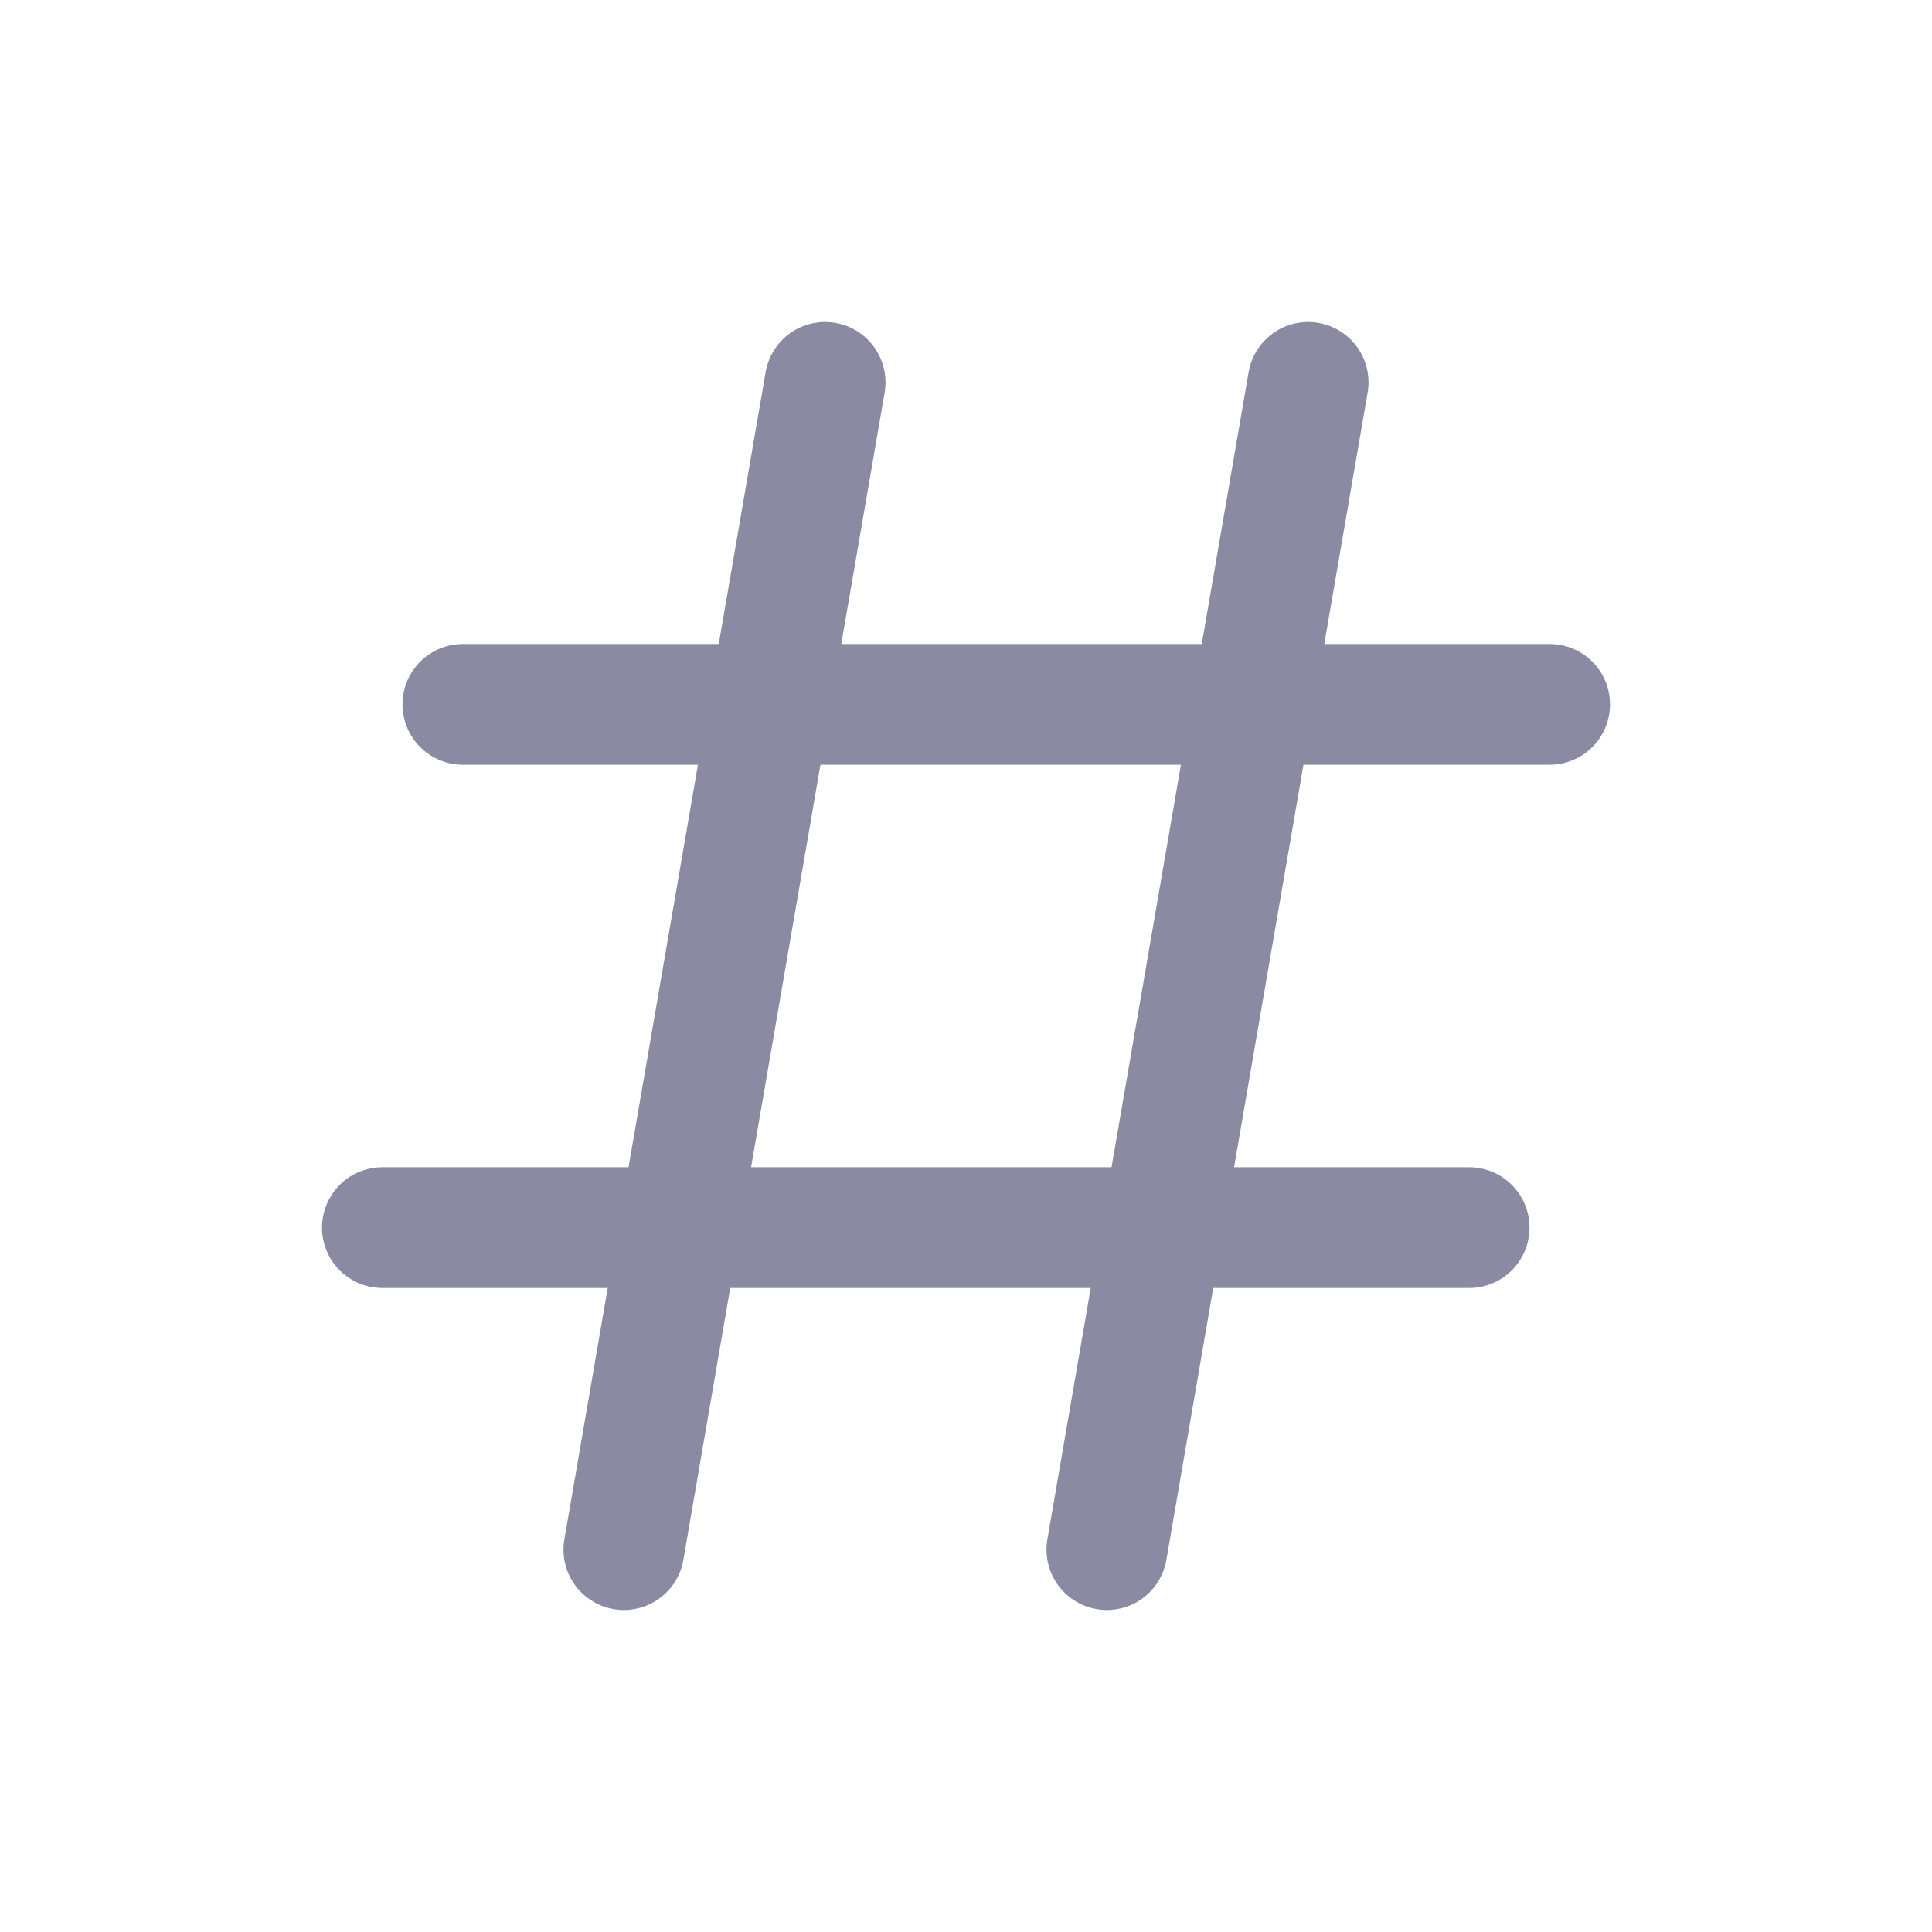 <svg width="24" height="24" viewBox="0 0 24 24" fill="none" xmlns="http://www.w3.org/2000/svg">
<path d="M10.25 4.75L7.75 19.25M16.25 4.75L13.75 19.25M19.25 8.75H5.75M18.25 15.25H4.75" stroke="#8A8AA3" stroke-width="1.5" stroke-linecap="round" stroke-linejoin="round"/>
</svg>
